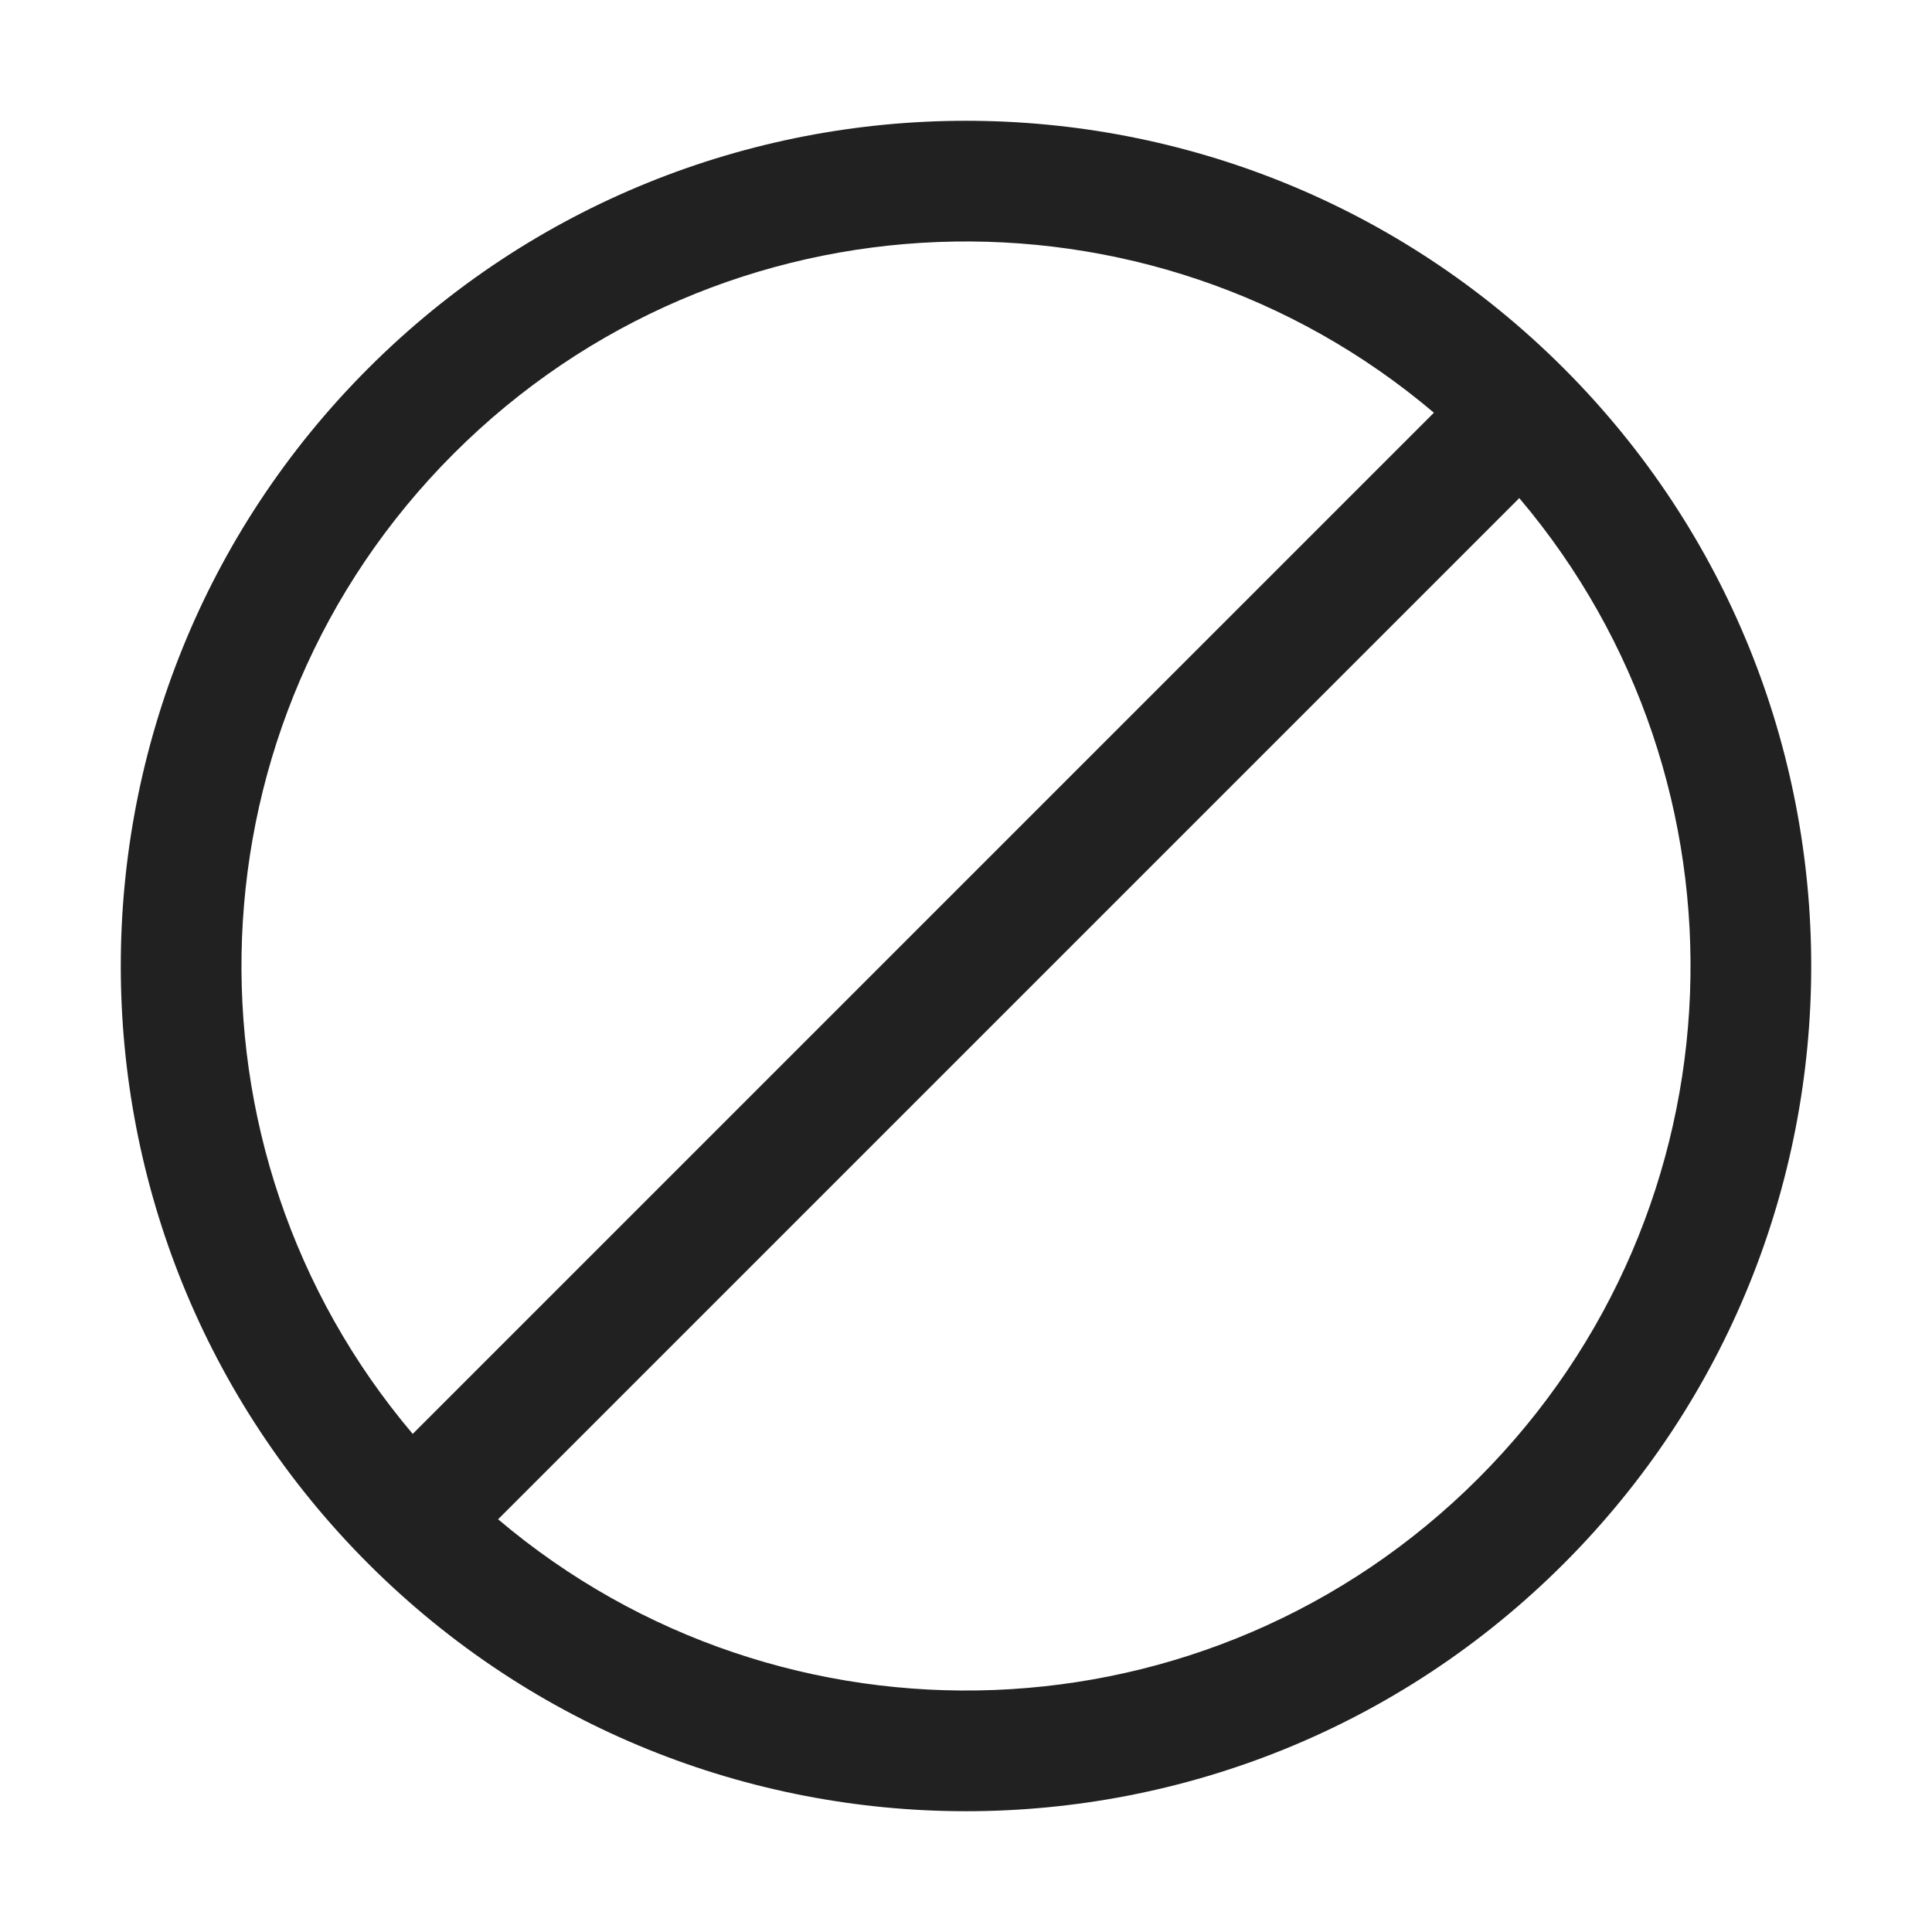 <svg width="16" height="16" viewBox="0 0 16 16" fill="none" xmlns="http://www.w3.org/2000/svg">
<path d="M11.875 3.418C9.517 1.42 5.981 1.533 3.757 3.757C1.533 5.981 1.42 9.517 3.418 11.875L11.875 3.418ZM12.582 4.125L4.125 12.582C6.483 14.58 10.019 14.467 12.243 12.243C14.467 10.019 14.58 6.483 12.582 4.125ZM3.05 3.05C5.784 0.317 10.216 0.317 12.95 3.05C15.683 5.784 15.683 10.216 12.95 12.95C10.216 15.683 5.784 15.683 3.05 12.95C0.317 10.216 0.317 5.784 3.05 3.05Z" fill="#212121"/>
</svg>
